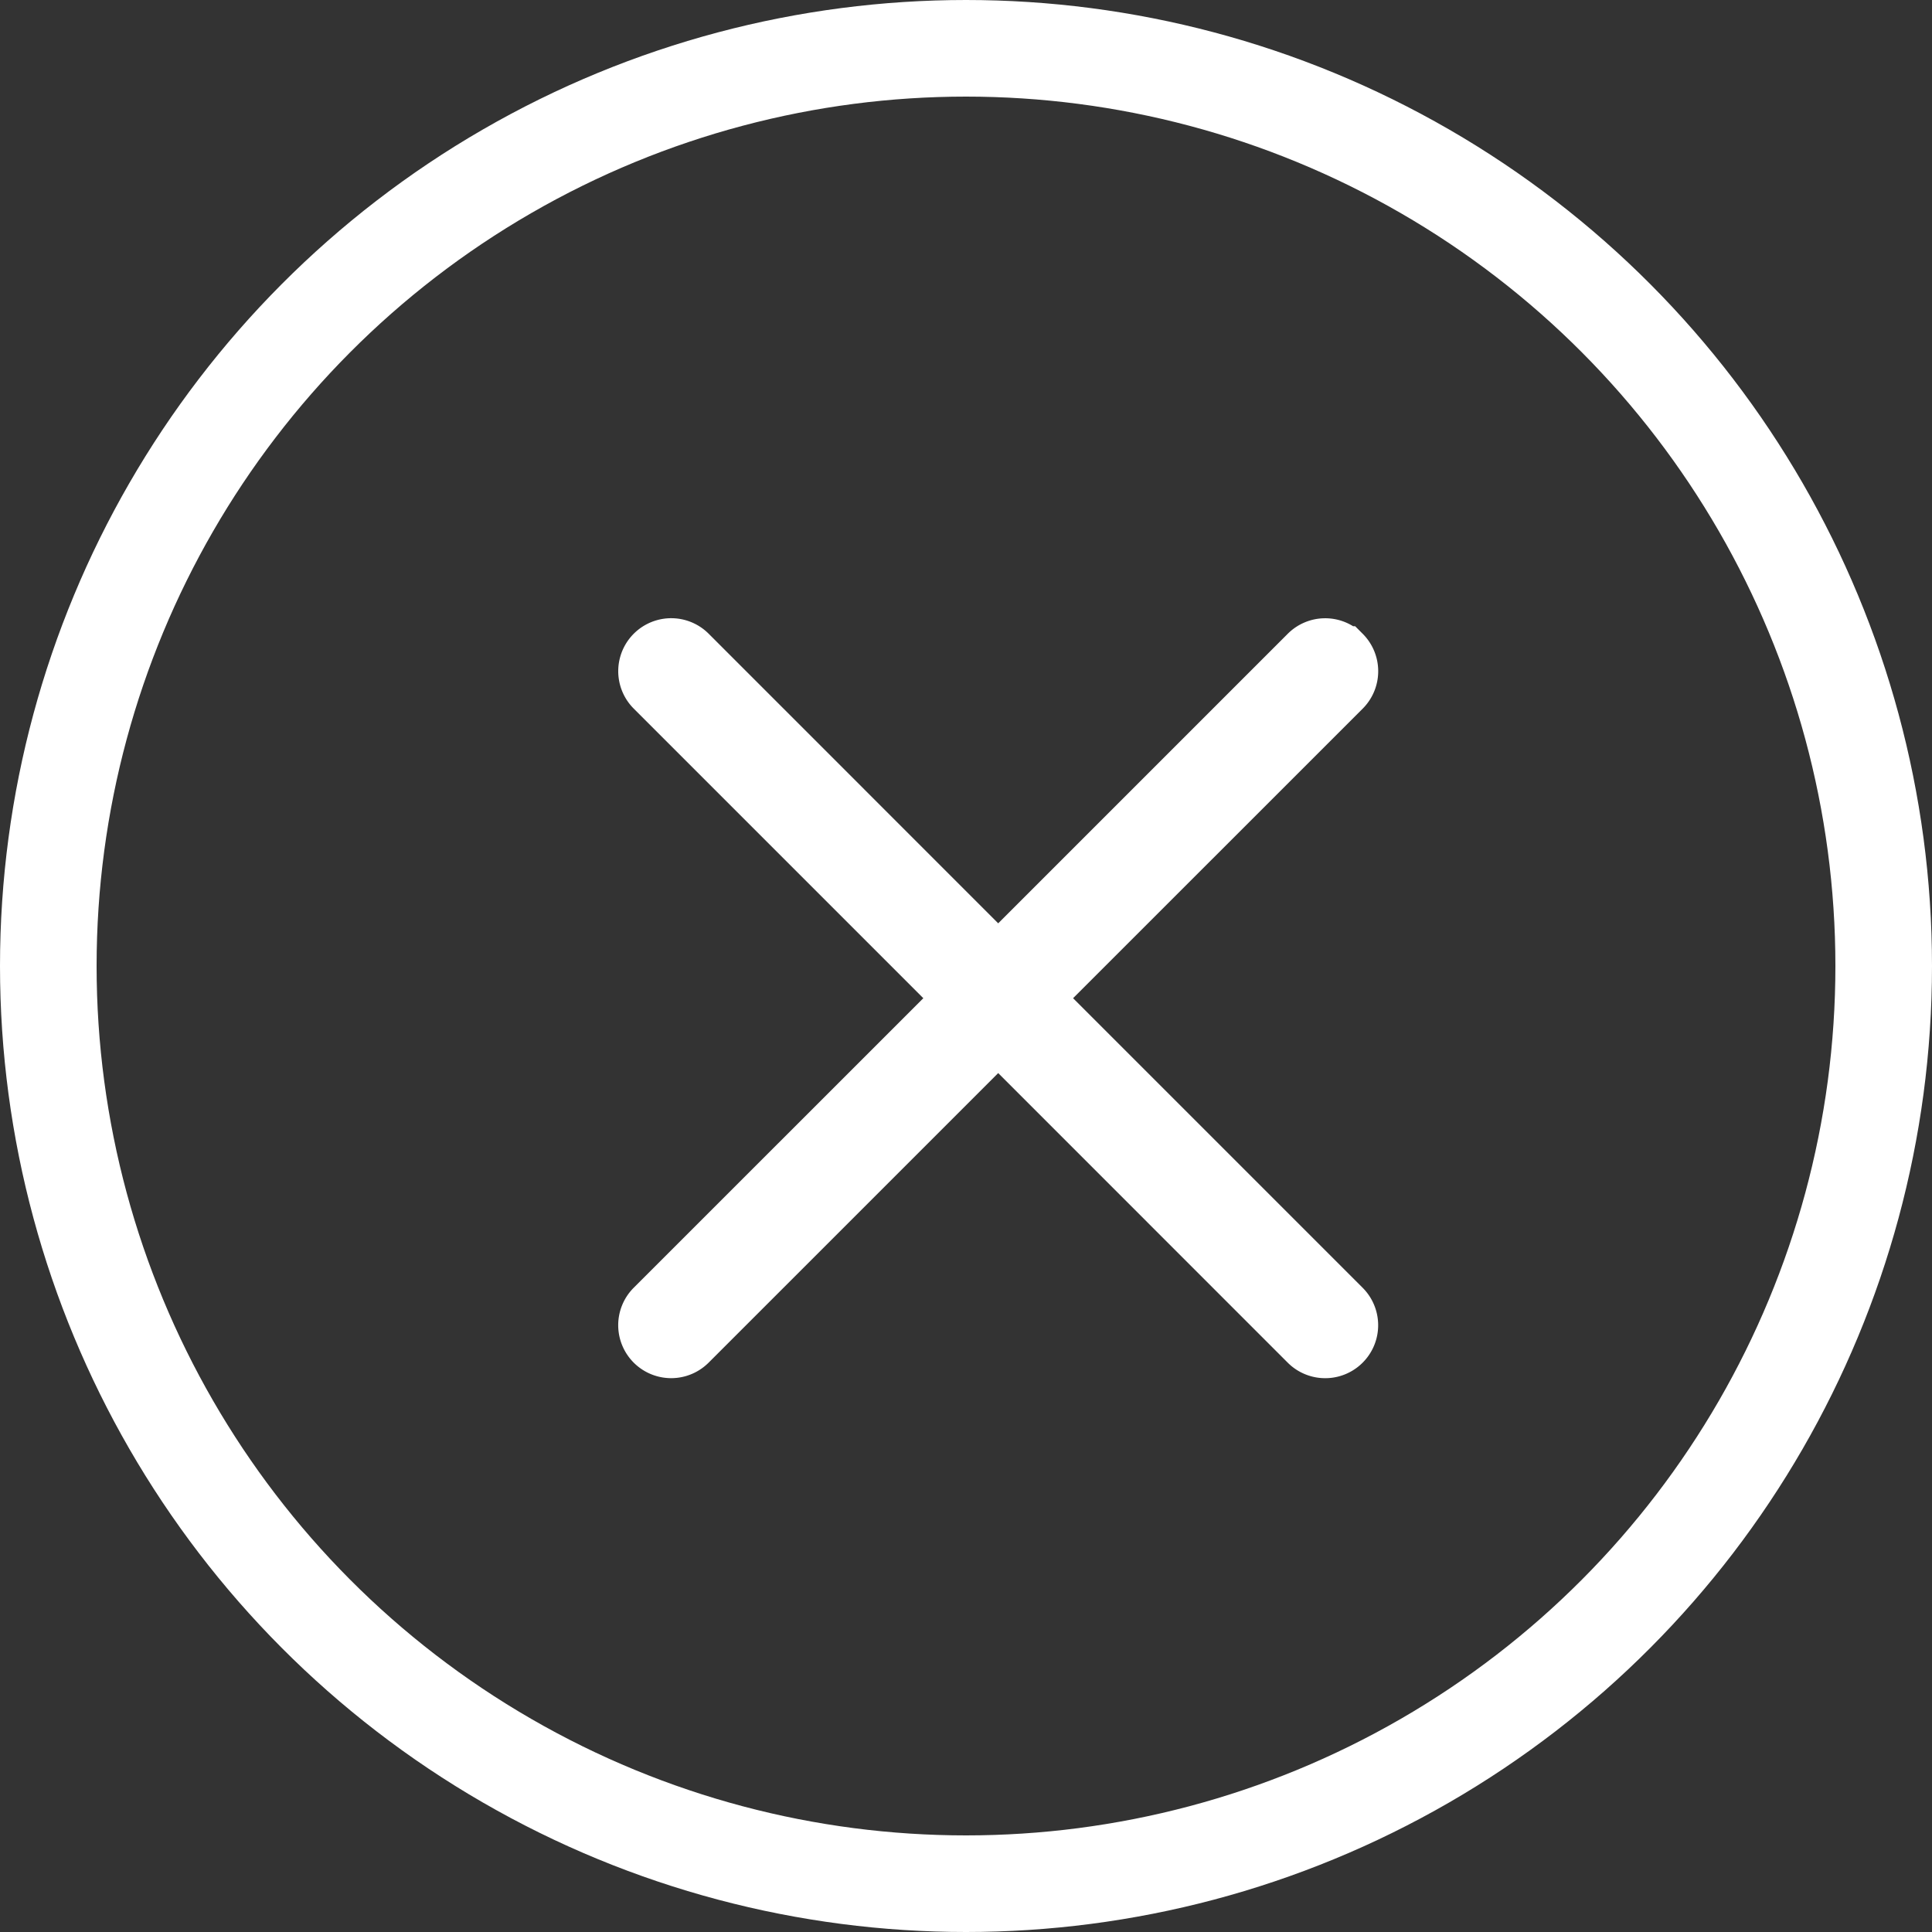 <svg width="30" height="30" viewBox="0 0 30 30" xmlns="http://www.w3.org/2000/svg">
    <rect x="0" y="0" width="30" height="30" fill="#333333" stroke="none"/>
    <g stroke="#FFF" fill="none" fill-rule="evenodd">
        <path d="M20.876 10.124a.422.422 0 0 0-.597 0L15.5 14.903l-4.779-4.78a.422.422 0 1 0-.597.598l4.779 4.779-4.78 4.779a.422.422 0 0 0 .598.597l4.779-4.779 4.779 4.78a.422.422 0 1 0 .597-.598L16.097 15.5l4.78-4.779a.422.422 0 0 0 0-.597z" fill="#FFF" fill-rule="nonzero" stroke-width=".8"/>
        <circle stroke-width="1.5" cx="15" cy="15" r="14.25"/>
    </g>
</svg>
